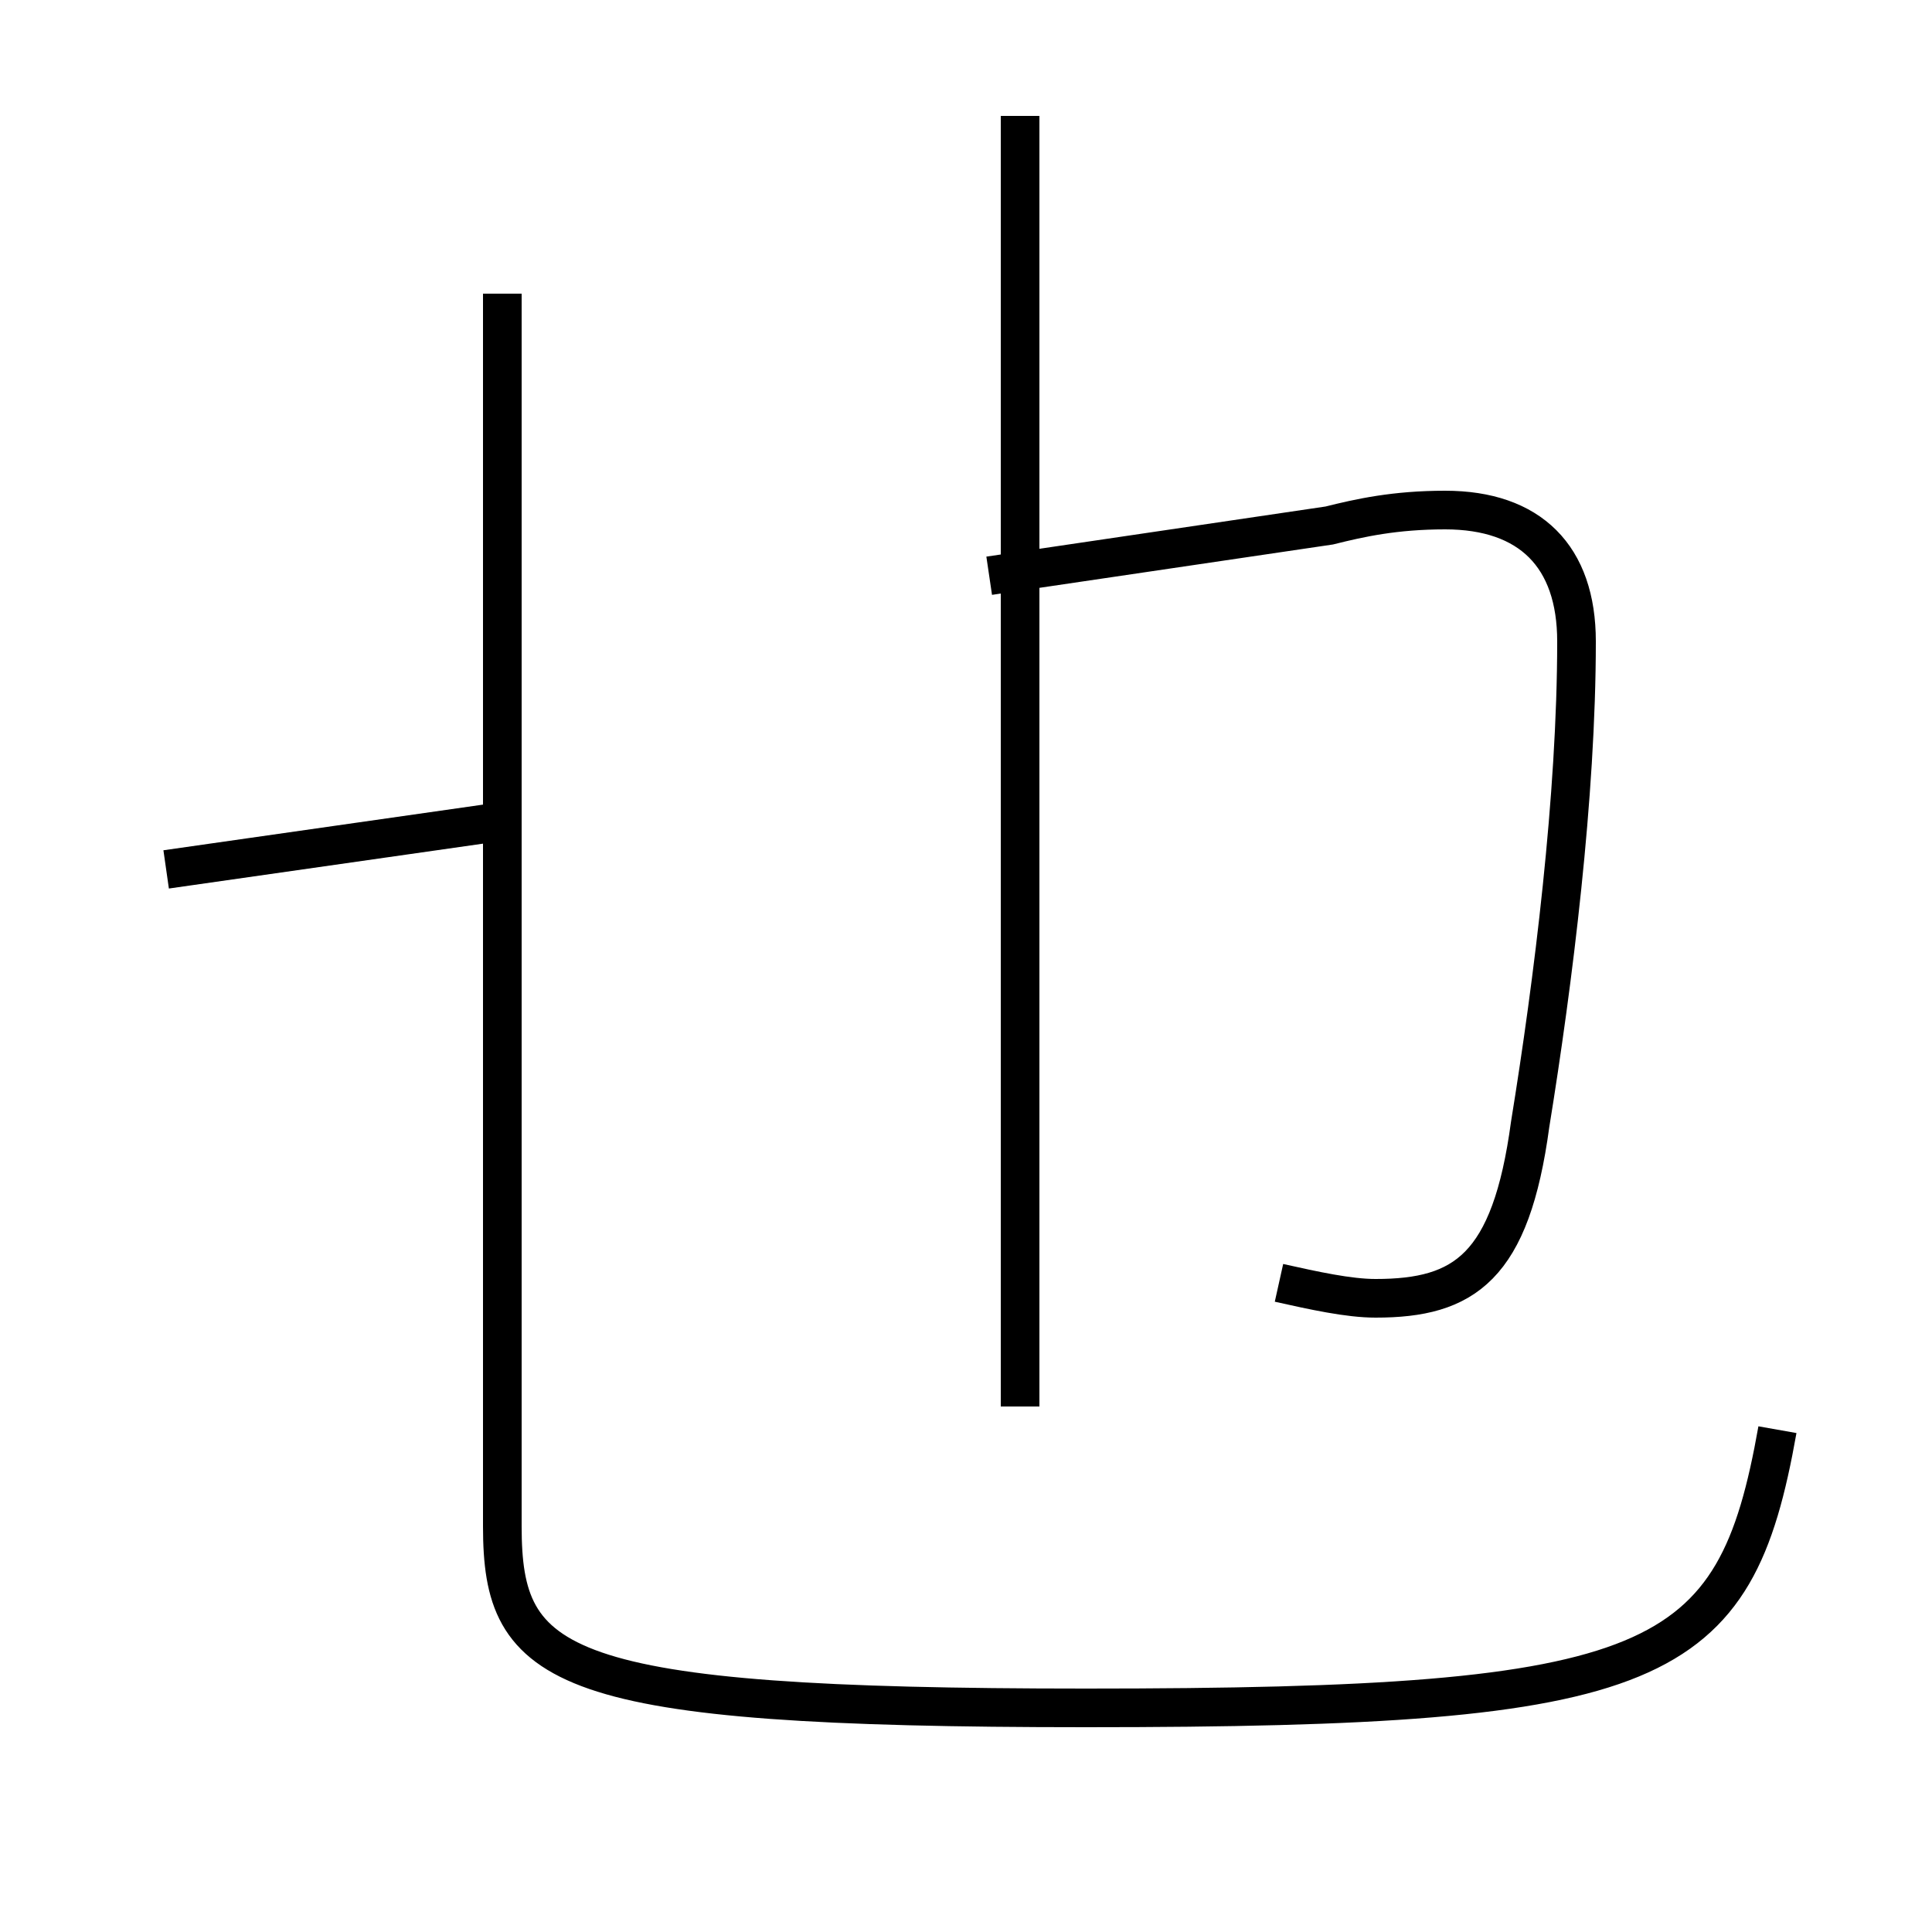 <?xml version='1.0' encoding='utf8'?>
<svg viewBox="0.0 -44.0 50.0 50.0" version="1.1" xmlns="http://www.w3.org/2000/svg">
<rect x="0.0" y="-44.0" width="50.0" height="50.0" fill="#808080" stroke="none"/>
<rect x="-1000" y="-1000" width="2000" height="2000" stroke="white" fill="white"/>
<g style="fill:none; stroke:#000000;  stroke-width:1">
<path d="M 46.0 7.0 C 44.9 0.8 43.0 -0.2 28.1 -0.2 C 14.4 -0.2 13.0 0.8 13.0 4.5 L 13.0 36.4 M 26.4 7.6 L 26.4 41.0 M 33.1 10.8 C 34.0 10.6 34.9 10.4 35.6 10.4 C 37.9 10.4 39.1 11.2 39.6 14.9 C 40.2 18.6 40.8 23.4 40.8 27.4 C 40.8 29.6 39.6 30.8 37.4 30.8 C 36.1 30.8 35.2 30.6 34.4 30.4 L 25.6 29.1 M 4.3 21.5 L 13.4 22.8" transform="scale(1, -1)" />
</g>
</svg>